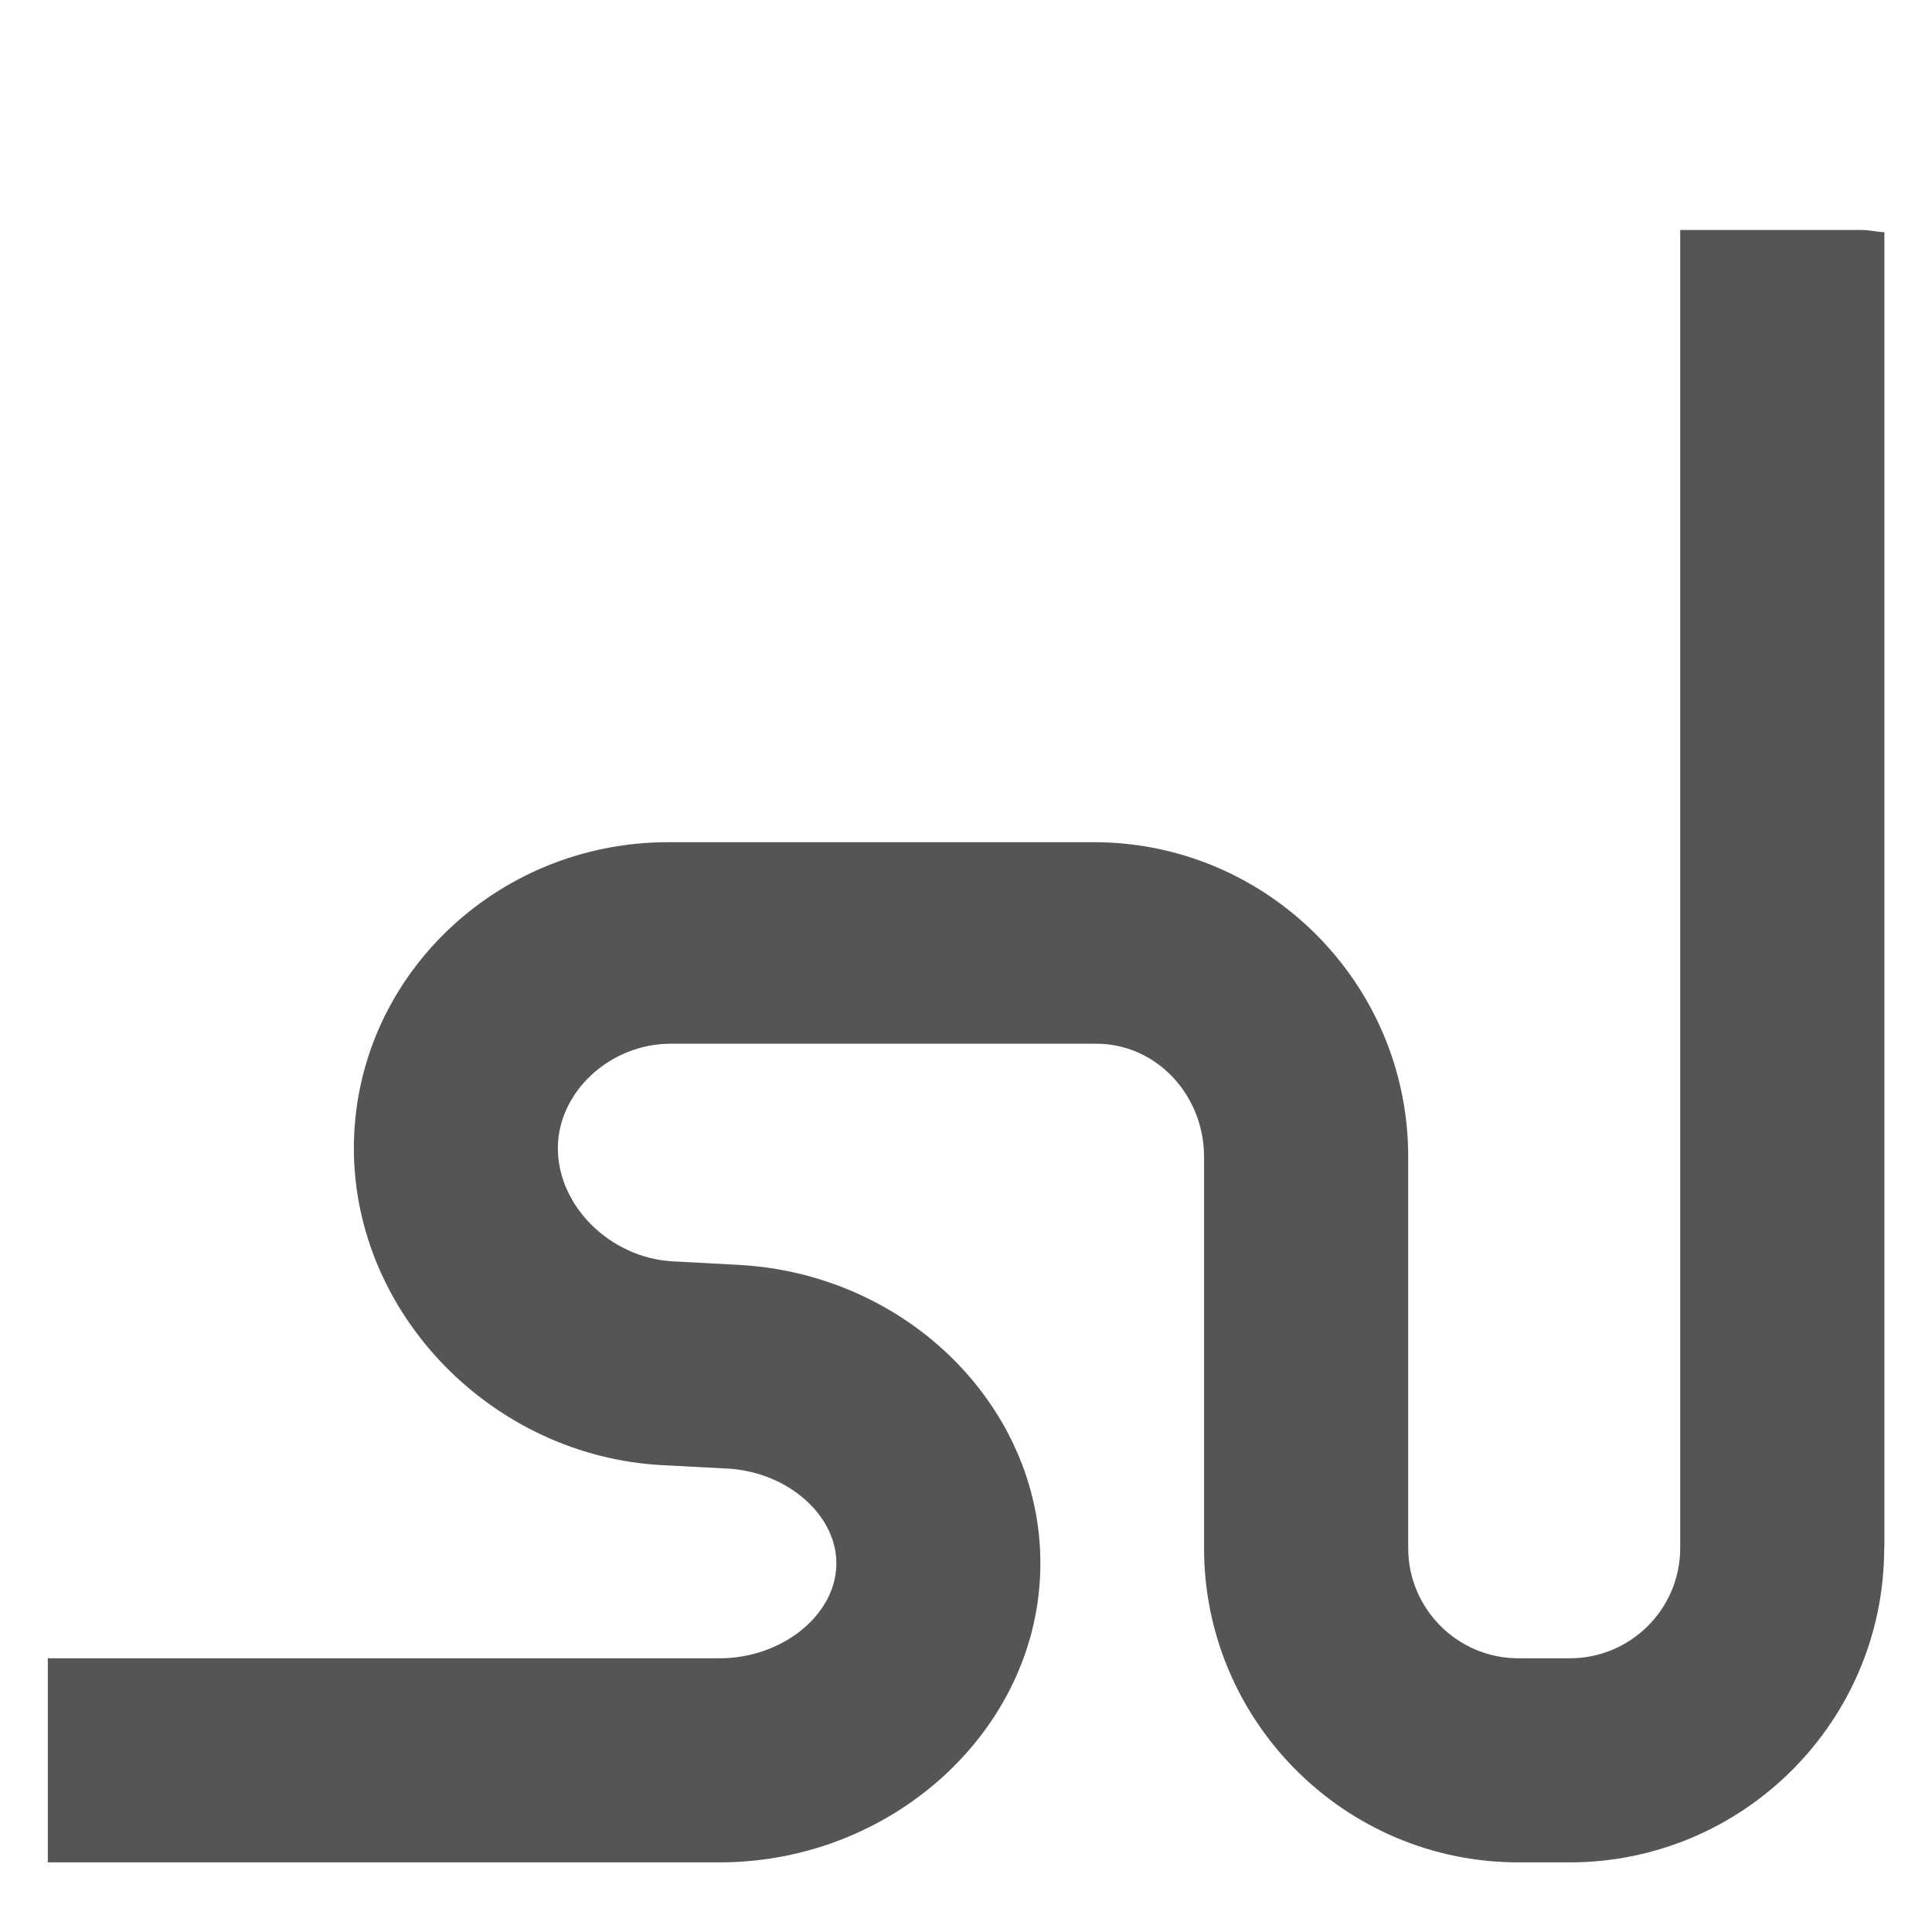 <?xml version="1.0" encoding="utf-8"?>
<!-- Generator: Adobe Illustrator 16.0.0, SVG Export Plug-In . SVG Version: 6.00 Build 0)  -->
<!DOCTYPE svg PUBLIC "-//W3C//DTD SVG 1.1//EN" "http://www.w3.org/Graphics/SVG/1.1/DTD/svg11.dtd">
<svg version="1.1" id="Icons" xmlns="http://www.w3.org/2000/svg" xmlns:xlink="http://www.w3.org/1999/xlink" x="0px" y="0px"
	 width="22.75px" height="22.75px" viewBox="38.625 38.625 22.75 22.75" enable-background="new 38.625 38.625 22.75 22.75"
	 xml:space="preserve">
<path id="StumbleUpon" fill="#555555" d="M60.812,56.854c0,2.041-1.661,3.701-3.703,3.701h-0.605c-2.041,0-3.701-1.66-3.701-3.701
	v-4.61c0-0.717-0.554-1.329-1.271-1.329h-5.008c-0.717,0-1.33,0.569-1.33,1.231c0,0.685,0.623,1.295,1.357,1.332l0.764,0.041
	c2.026,0.104,3.623,1.729,3.559,3.623c-0.062,1.882-1.757,3.413-3.775,3.413h-7.911v-2.403h7.911c0.726,0,1.356-0.498,1.374-1.09
	c0.021-0.583-0.567-1.106-1.284-1.144l-0.761-0.04c-2.004-0.104-3.636-1.779-3.636-3.732c0-1.988,1.661-3.604,3.703-3.604h5.009
	c2.042,0,3.703,1.661,3.703,3.702v4.61c0,0.716,0.582,1.298,1.298,1.298h0.605c0.717,0,1.3-0.582,1.3-1.298V41.333h2.136
	c0.092,0,0.177,0.021,0.268,0.027V56.854z"/>
</svg>
